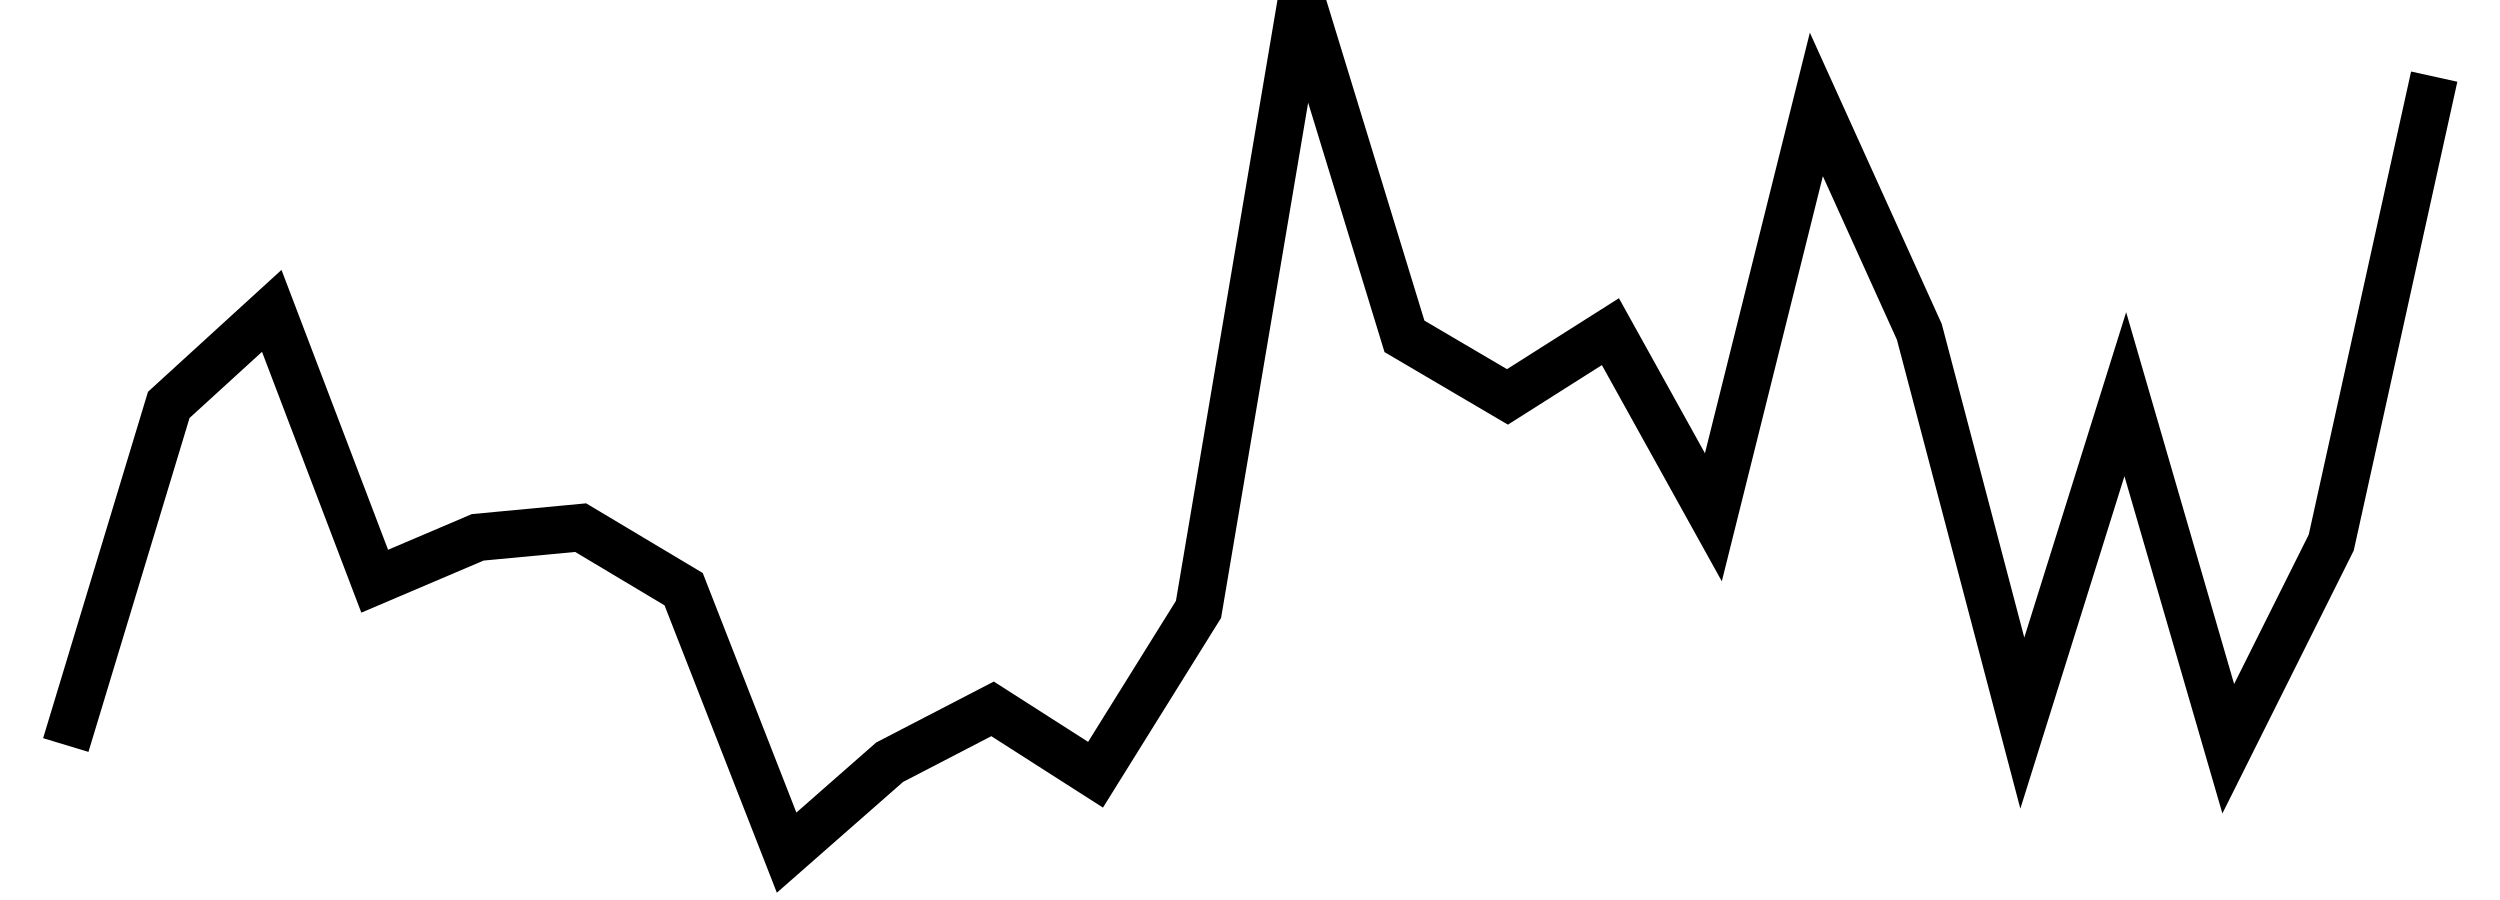 <svg width="100" height="36" stroke="hsla(245, 100%, 50%, 1)" stroke-width="2" fill="none" xmlns="http://www.w3.org/2000/svg" viewBox="0 0 100 38"><path d="M0,31.457 L4.348,17.095 L8.696,13.125 L13.043,24.54 L17.391,22.688 L21.739,22.278 L26.087,24.877 L30.435,36 L34.783,32.183 L39.13,29.93 L43.478,32.711 L47.826,25.729 L52.174,0 L56.522,14.202 L60.87,16.758 L65.217,14.003 L69.565,21.841 L73.913,4.409 L78.261,14.012 L82.609,30.532 L86.957,16.644 L91.304,31.613 L95.652,22.91 L100,3.236"></path></svg>